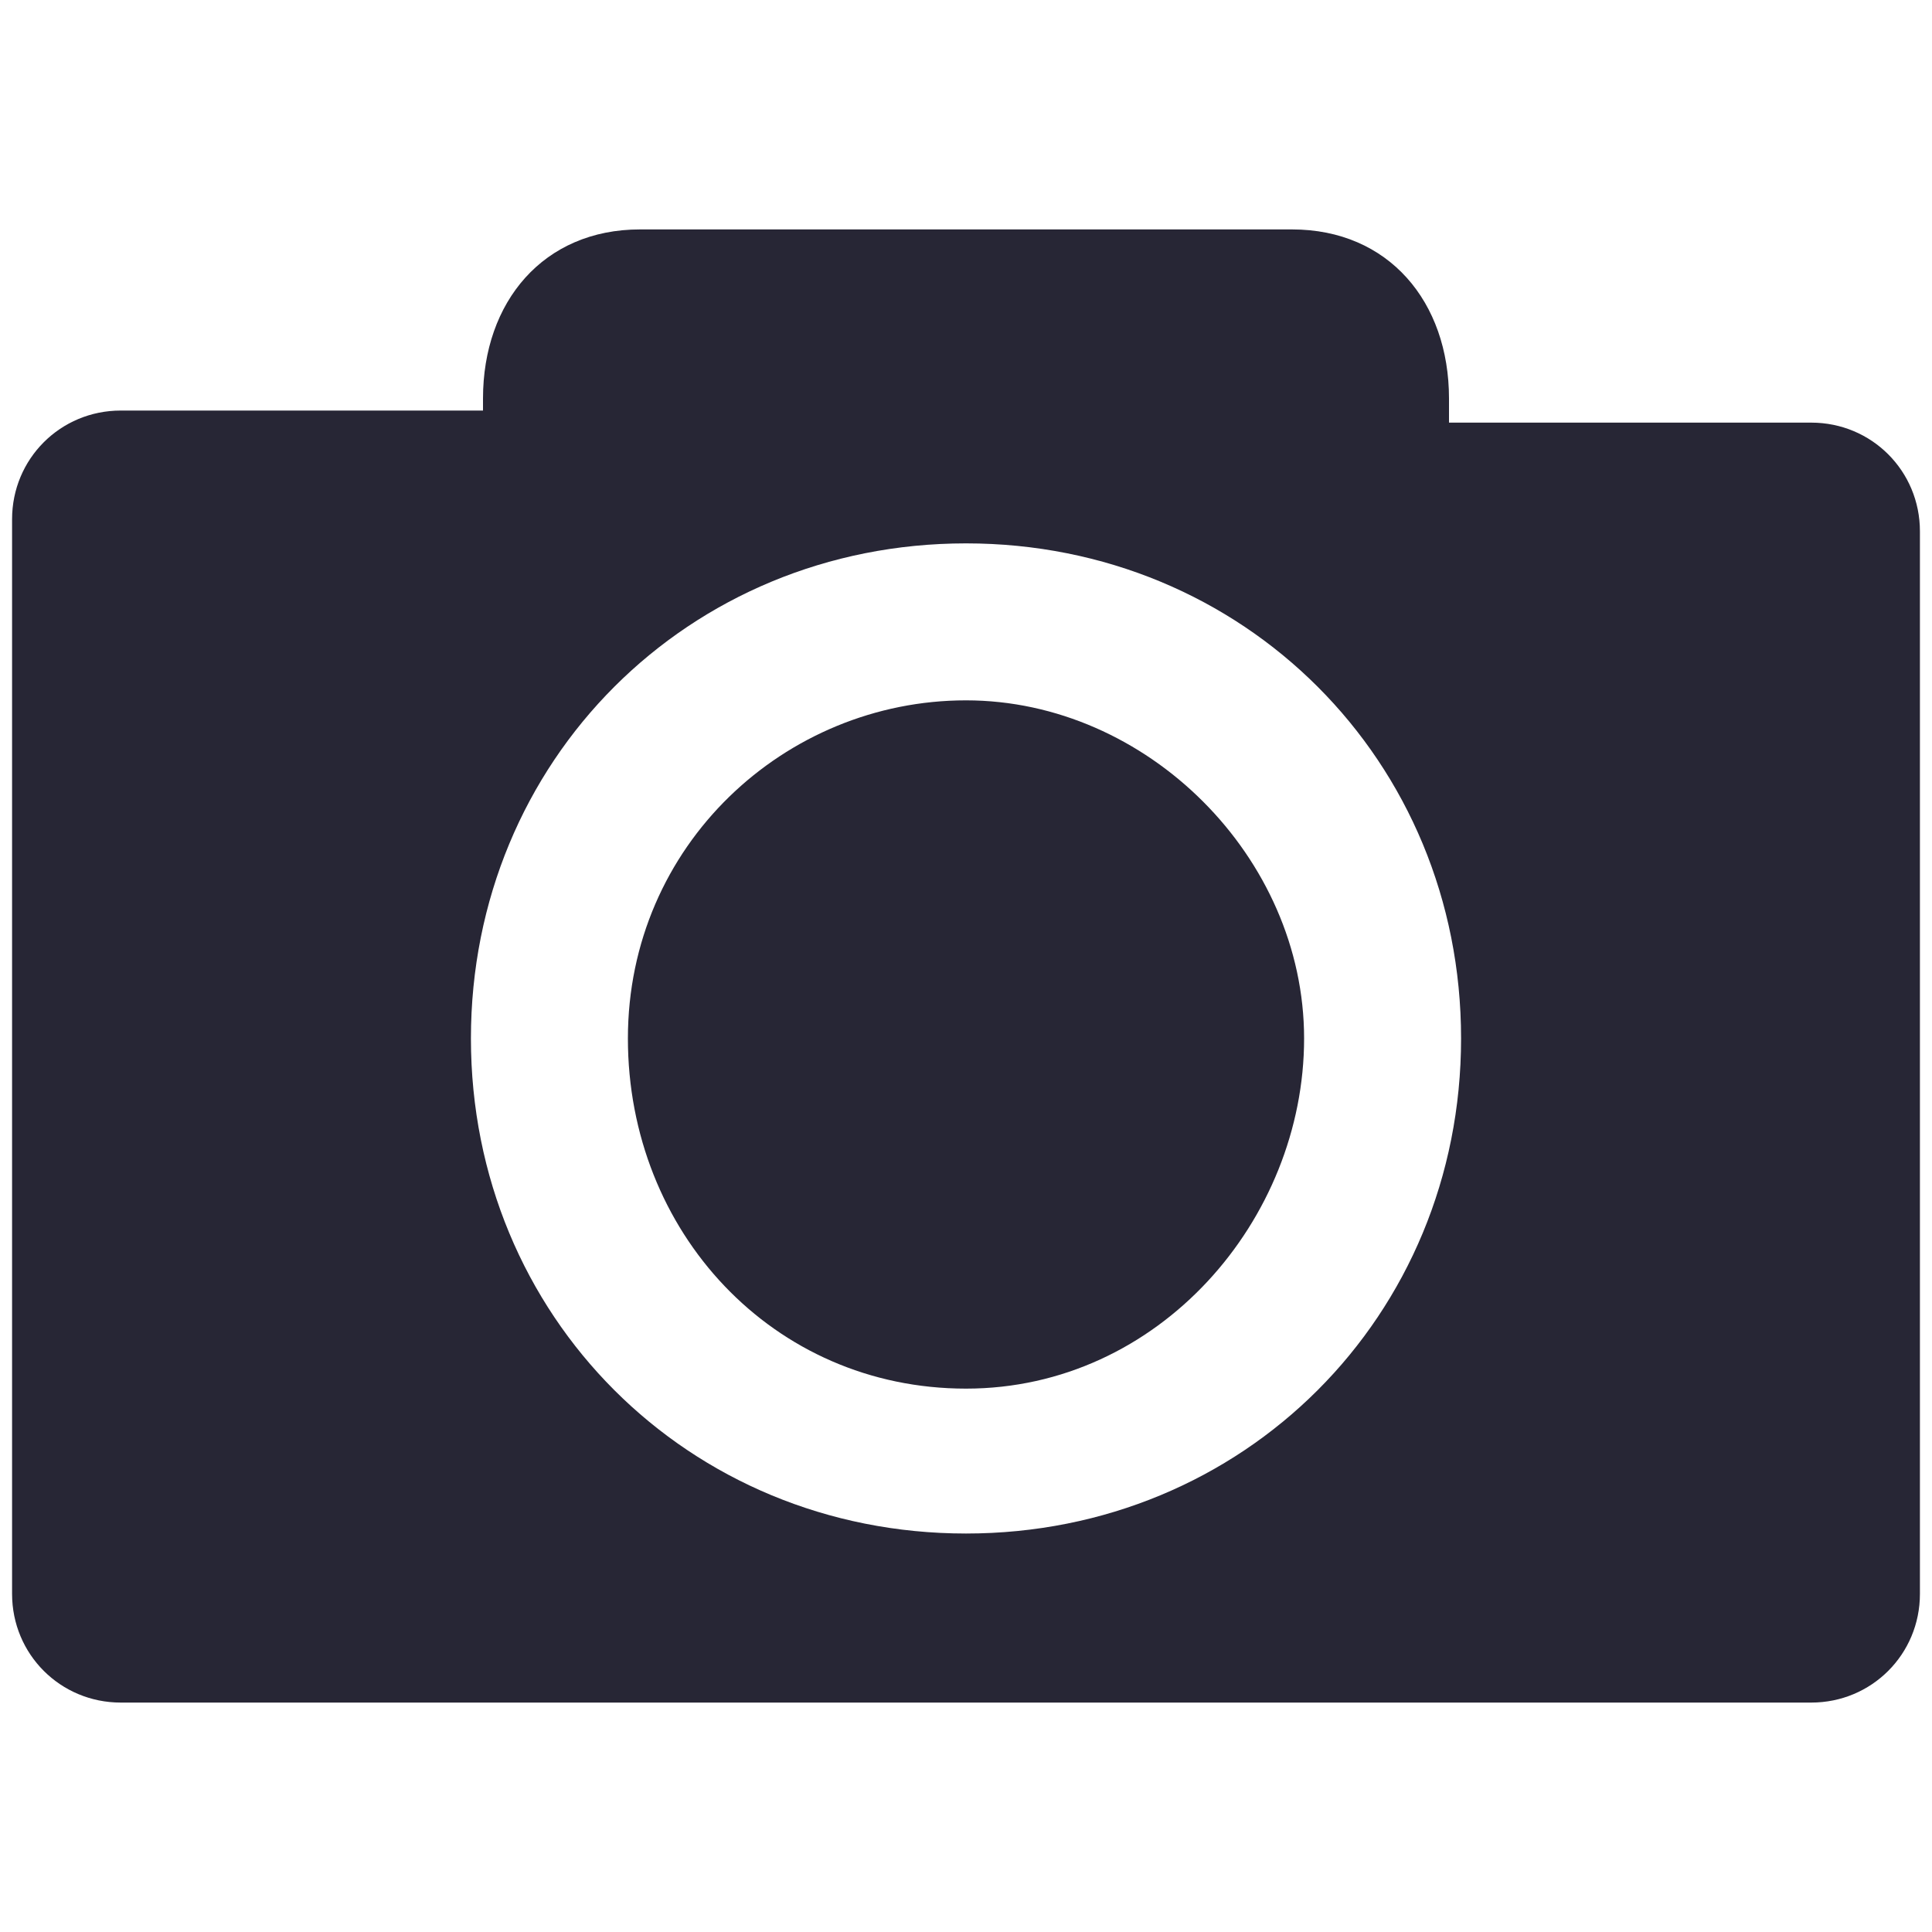 <?xml version="1.0" encoding="utf-8"?>
<!-- Generator: Adobe Illustrator 17.0.0, SVG Export Plug-In . SVG Version: 6.00 Build 0)  -->
<!DOCTYPE svg PUBLIC "-//W3C//DTD SVG 1.1//EN" "http://www.w3.org/Graphics/SVG/1.1/DTD/svg11.dtd">
<svg version="1.1" id="图层_1" xmlns="http://www.w3.org/2000/svg" xmlns:xlink="http://www.w3.org/1999/xlink" x="0px" y="0px"
	 width="16px" height="16px" viewBox="0 0 16 16" enable-background="new 0 0 16 16" xml:space="preserve">
<path fill="#272635" d="M15,3.5h-3V3.3c0-0.8-0.5-1.4-1.3-1.4H5.3C4.5,1.9,4,2.5,4,3.3v0.1l-3,0c-0.5,0-0.9,0.4-0.9,0.9v8.9
	c0,0.5,0.4,0.9,0.9,0.9l14,0c0.5,0,0.9-0.4,0.9-0.9V4.4C15.9,3.9,15.5,3.5,15,3.5L15,3.5z M8,12.7c-2.3,0-4.1-1.8-4.1-4.1
	S5.7,4.5,8,4.5s4.1,1.8,4.1,4.1S10.3,12.7,8,12.7L8,12.7z M5.2,8.6C5.2,7,6.5,5.8,8,5.8s2.8,1.3,2.8,2.8S9.6,11.5,8,11.5
	S5.2,10.2,5.2,8.6L5.2,8.6L5.2,8.6z"/>
</svg>
